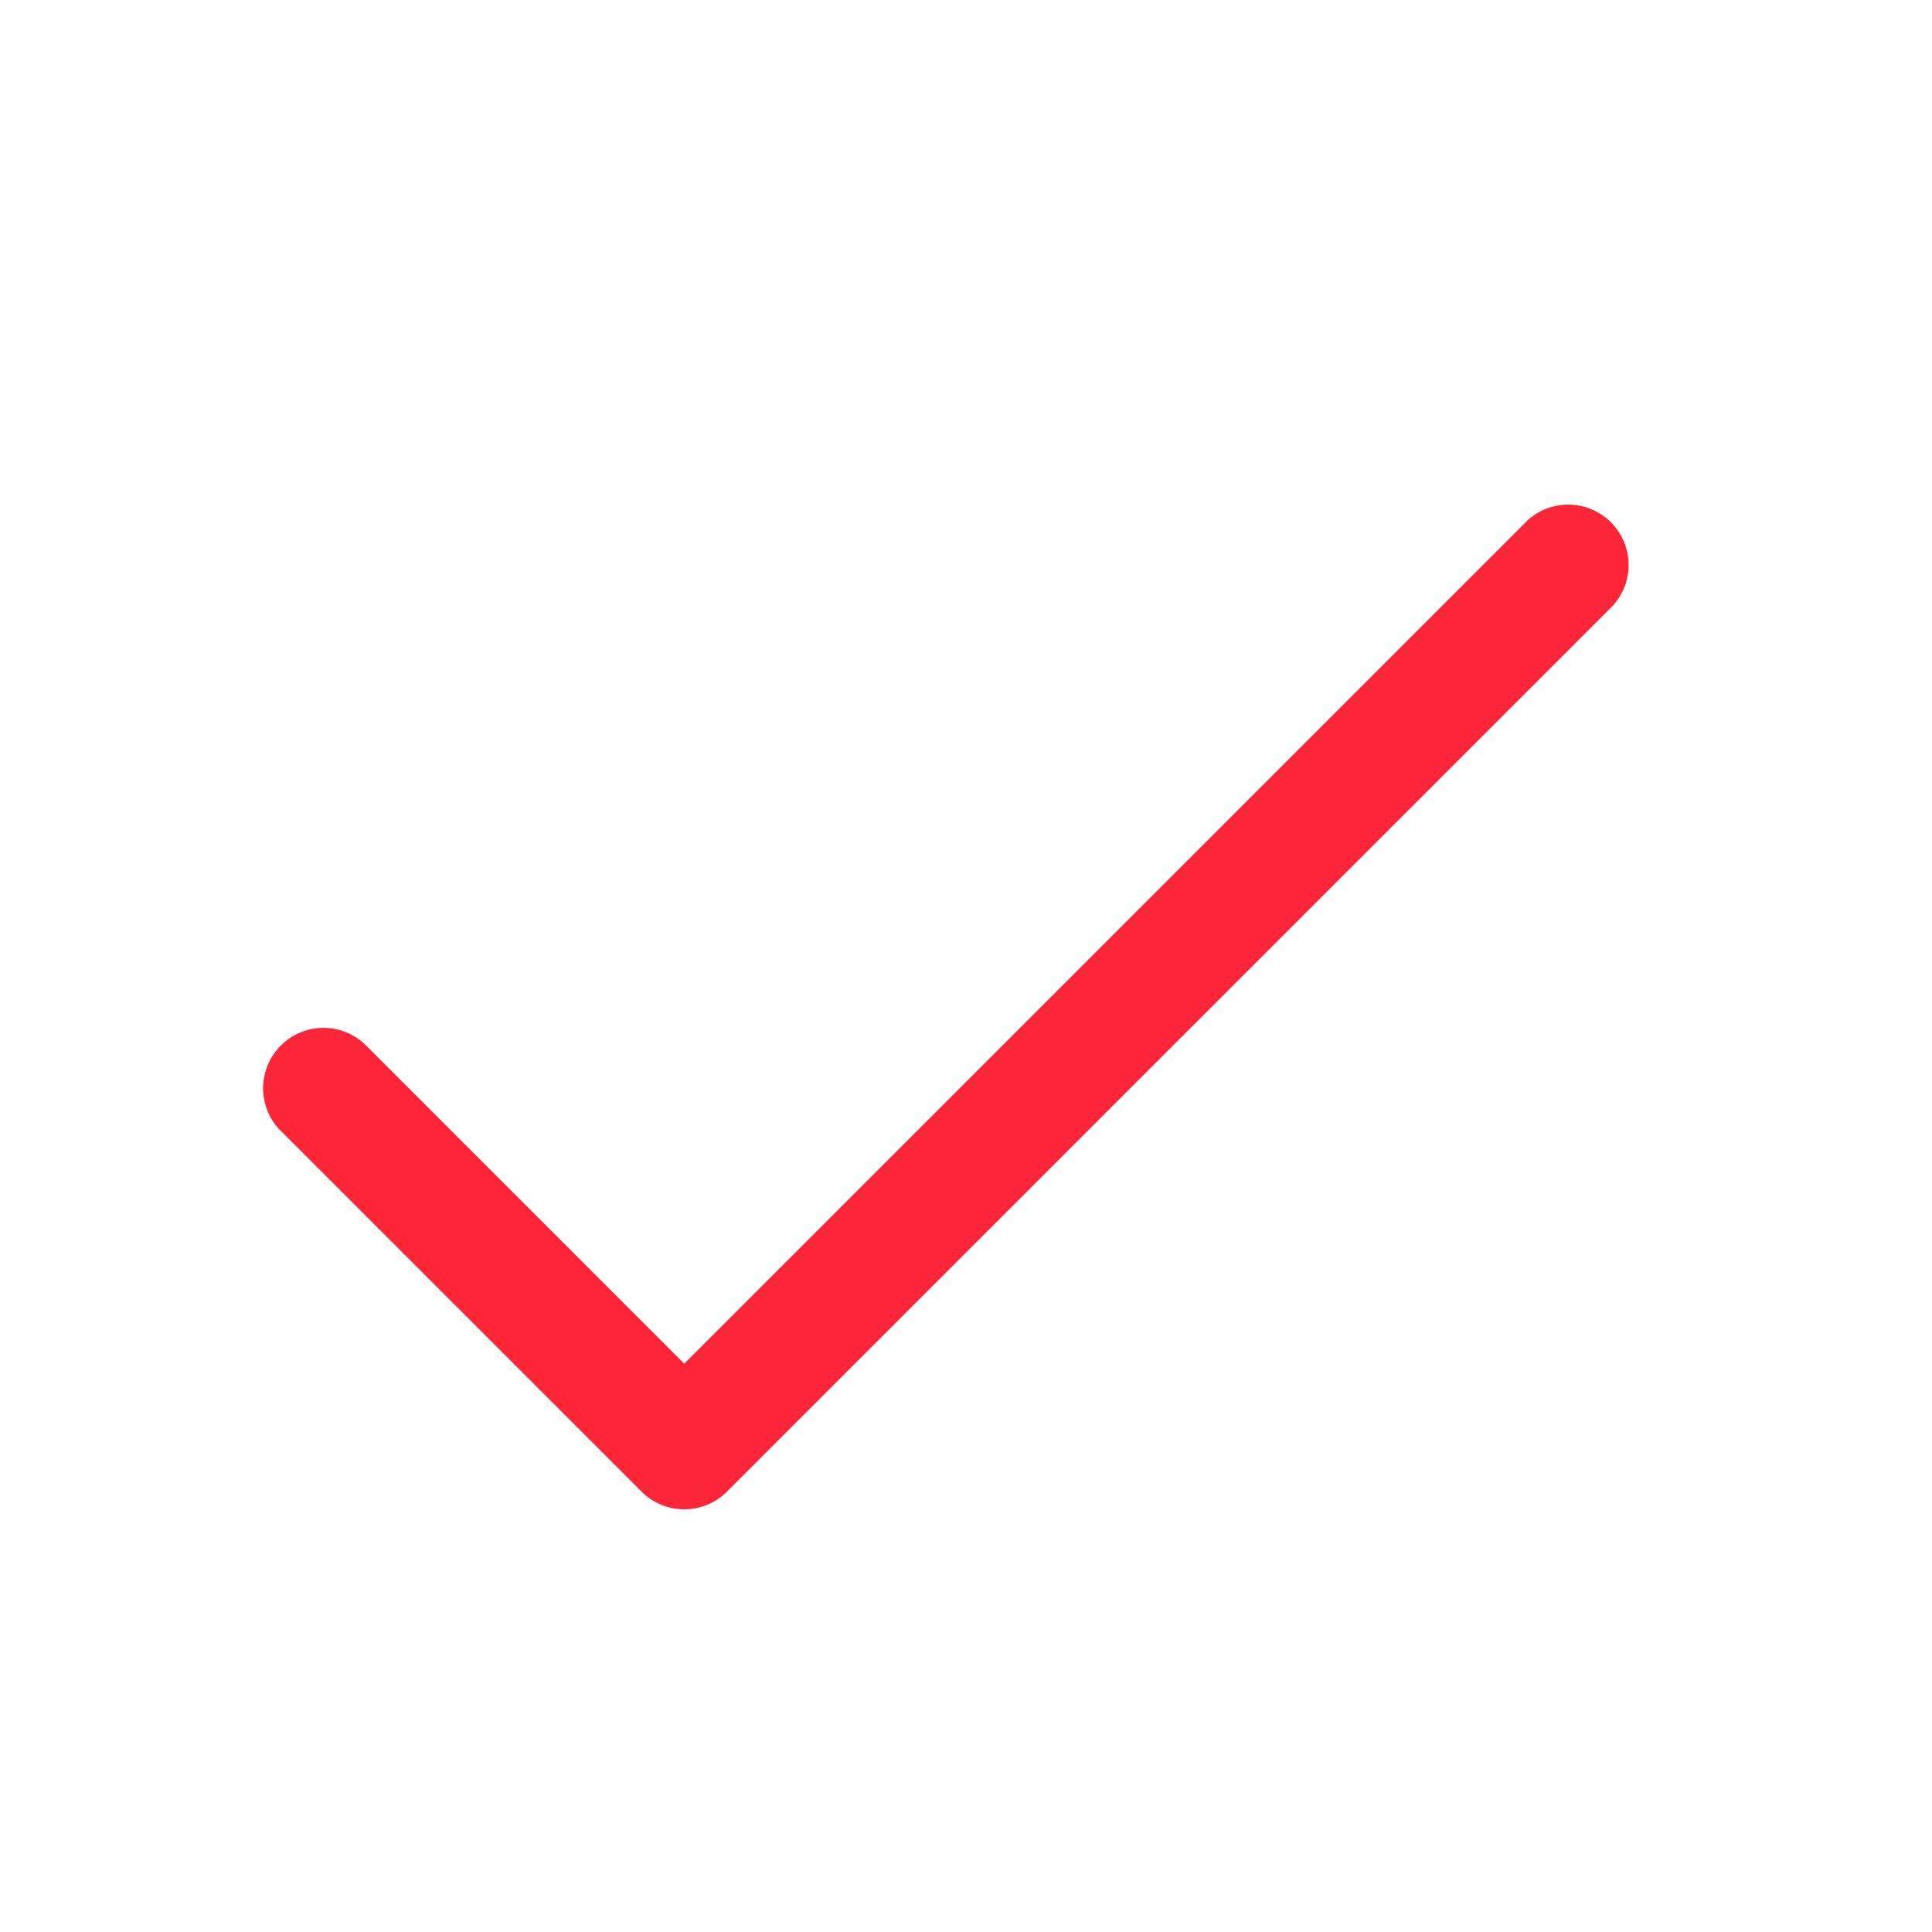 <svg xmlns="http://www.w3.org/2000/svg" width="24" height="24" fill="none" viewBox="0 0 24 24">
  <path fill="#FC2638" d="M4.53 12.97a.75.75 0 0 0-1.06 1.06l4.5 4.5a.75.75 0 0 0 1.06 0l11-11a.75.75 0 0 0-1.06-1.06L8.5 16.94l-3.97-3.97Z"/>
</svg>
